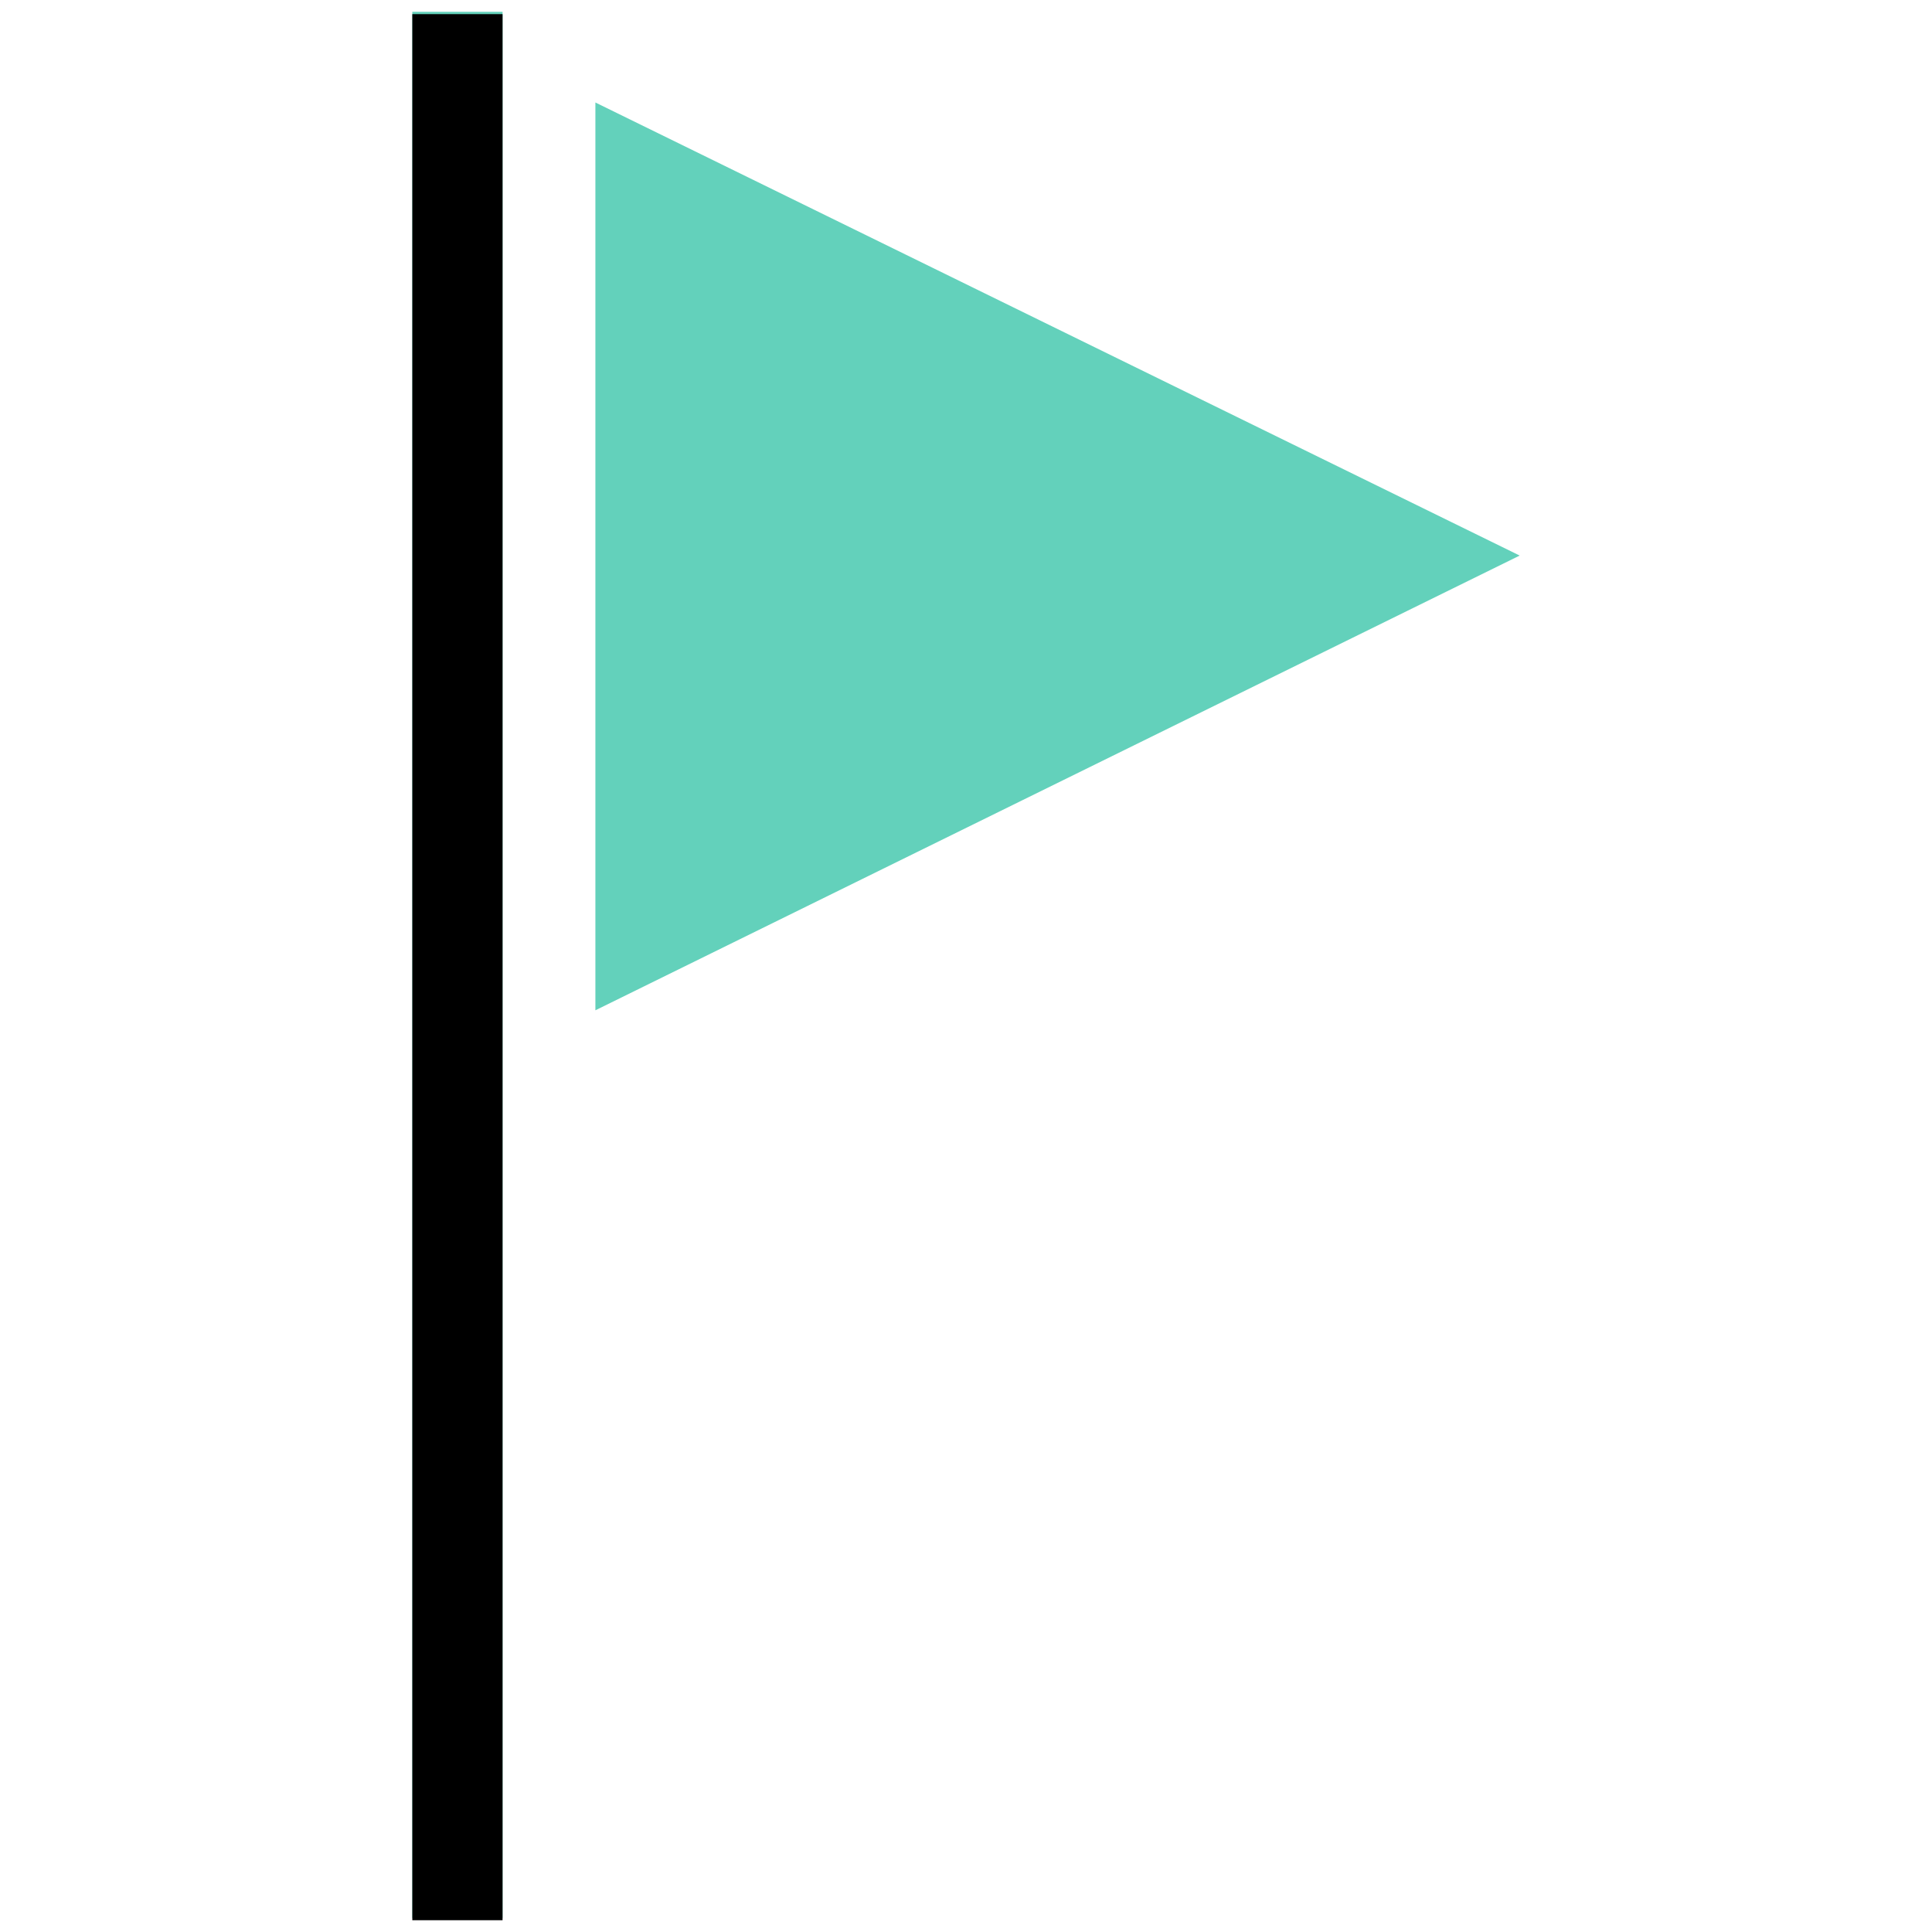 <svg id="flag" viewBox="0 0 82 82" xmlns="http://www.w3.org/2000/svg"><path d="M25.27 4.36v38.52l39.23-19.3L25.27 4.35ZM17.5 81.4V.5h3.83v80.9H17.5Z" fill="#63D1BB"/><path d="M21.33.6H17.5v80.9h3.83V.6Z"/></svg>

